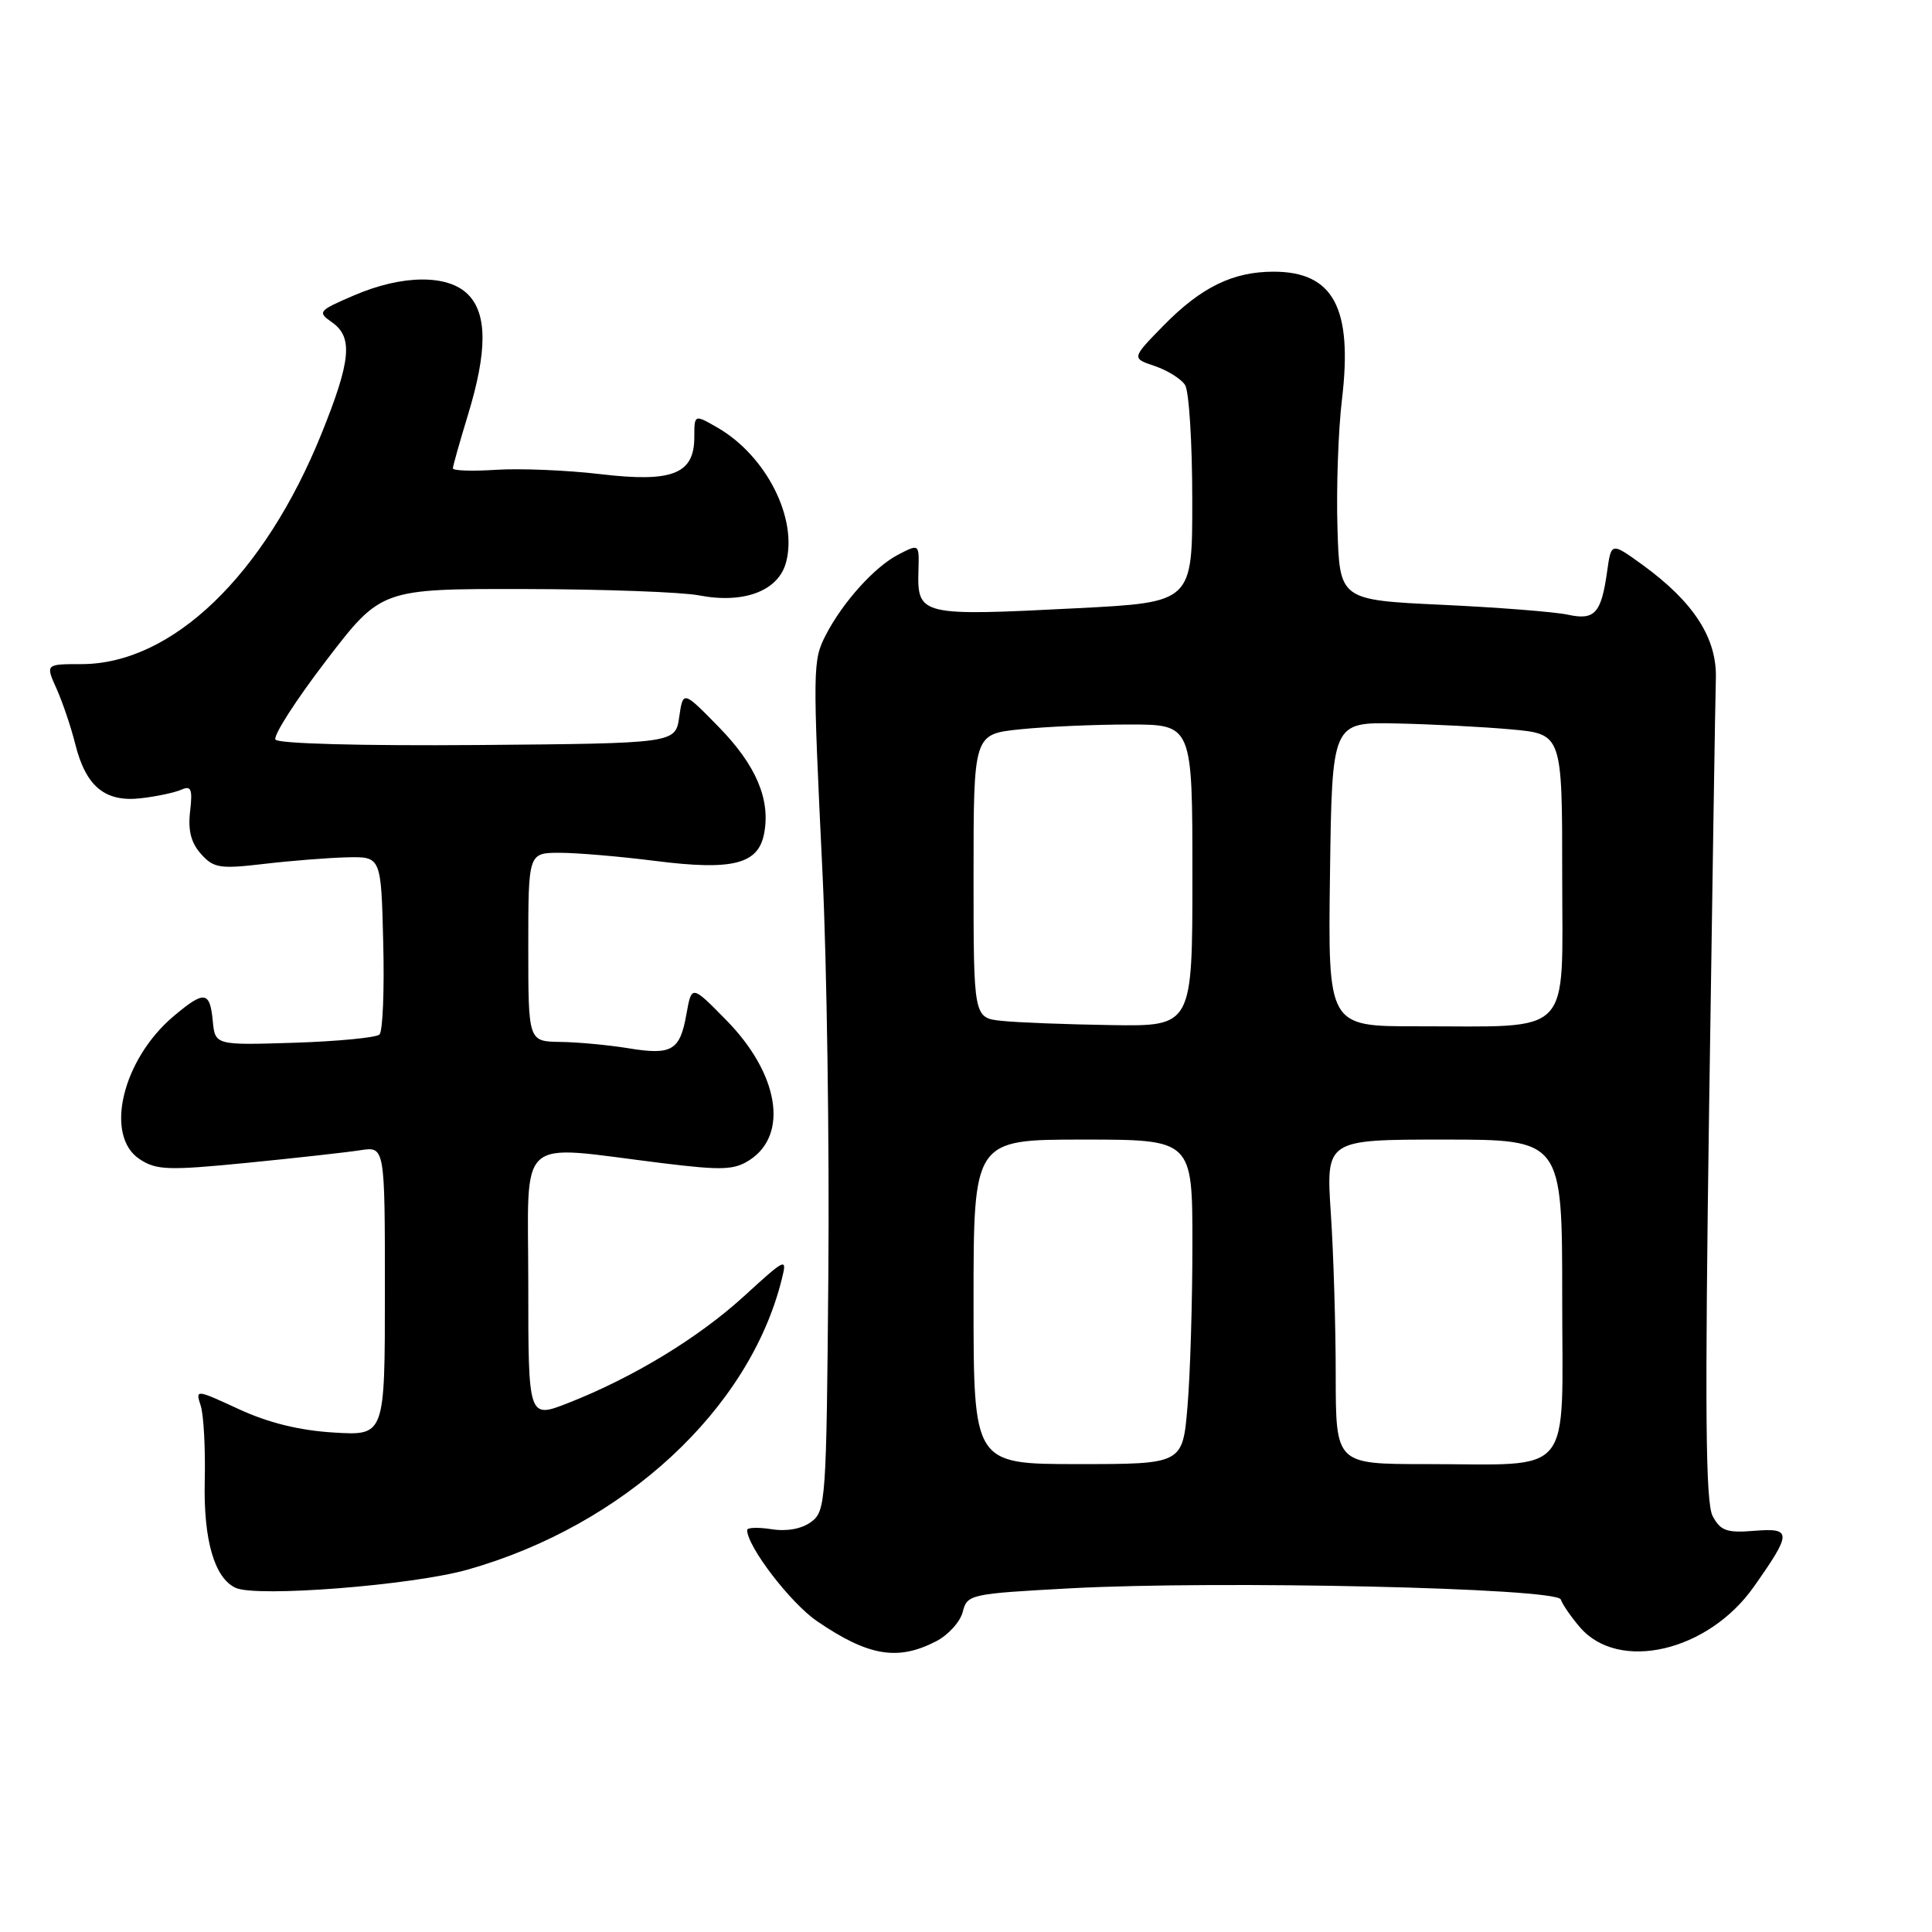 <?xml version="1.0" encoding="UTF-8" standalone="no"?>
<!DOCTYPE svg PUBLIC "-//W3C//DTD SVG 1.1//EN" "http://www.w3.org/Graphics/SVG/1.1/DTD/svg11.dtd" >
<svg xmlns="http://www.w3.org/2000/svg" xmlns:xlink="http://www.w3.org/1999/xlink" version="1.1" viewBox="0 0 256 256">
 <g >
 <path fill="currentColor"
d=" M 124.04 217.48 C 125.65 216.65 127.24 214.89 127.57 213.58 C 128.15 211.26 128.54 211.18 141.83 210.46 C 161.65 209.40 206.30 210.41 206.81 211.94 C 207.03 212.59 208.18 214.26 209.36 215.63 C 214.49 221.60 226.33 218.85 232.38 210.27 C 237.45 203.08 237.46 202.44 232.46 202.84 C 228.82 203.14 227.98 202.84 226.94 200.90 C 225.99 199.12 225.89 186.94 226.47 146.55 C 226.89 117.92 227.28 92.44 227.36 89.92 C 227.52 84.56 224.43 79.78 217.65 74.85 C 213.50 71.85 213.50 71.85 212.96 75.67 C 212.18 81.27 211.32 82.23 207.75 81.45 C 206.07 81.08 198.57 80.49 191.09 80.14 C 177.50 79.50 177.50 79.50 177.22 69.90 C 177.06 64.62 177.33 56.97 177.82 52.90 C 179.26 40.80 176.68 36.00 168.75 36.00 C 163.37 36.00 159.17 38.05 154.21 43.10 C 149.93 47.47 149.93 47.47 153.01 48.50 C 154.71 49.08 156.52 50.21 157.03 51.02 C 157.55 51.83 157.98 58.64 157.98 66.15 C 158.00 79.81 158.00 79.81 142.75 80.59 C 121.87 81.66 121.53 81.58 121.70 75.53 C 121.80 72.05 121.80 72.05 119.02 73.49 C 115.90 75.10 111.68 79.78 109.44 84.11 C 107.68 87.52 107.67 88.32 109.00 116.00 C 109.56 127.83 109.91 151.60 109.76 168.83 C 109.51 198.84 109.42 200.23 107.50 201.65 C 106.25 202.58 104.28 202.95 102.25 202.63 C 100.46 202.35 99.00 202.40 99.00 202.73 C 99.00 204.91 104.75 212.42 108.27 214.82 C 115.07 219.46 118.95 220.11 124.04 217.48 Z  M 61.98 207.98 C 82.70 202.11 99.31 186.75 103.59 169.50 C 104.32 166.59 104.17 166.65 98.60 171.74 C 92.51 177.30 83.89 182.53 75.25 185.92 C 70.00 187.97 70.00 187.97 70.00 170.21 C 70.00 150.00 68.11 151.71 87.74 154.12 C 95.72 155.10 97.29 155.04 99.36 153.69 C 104.53 150.30 103.18 142.26 96.27 135.21 C 91.65 130.50 91.65 130.50 90.96 134.35 C 90.10 139.23 89.03 139.85 83.21 138.89 C 80.62 138.47 76.59 138.09 74.25 138.06 C 70.00 138.00 70.00 138.00 70.00 125.50 C 70.00 113.00 70.00 113.00 74.18 113.00 C 76.48 113.00 82.22 113.49 86.93 114.09 C 97.09 115.37 100.48 114.51 101.25 110.45 C 102.12 105.93 100.17 101.36 95.22 96.31 C 90.51 91.50 90.51 91.50 90.00 95.00 C 89.50 98.50 89.50 98.50 63.29 98.72 C 47.89 98.84 36.84 98.54 36.50 98.00 C 36.18 97.48 39.20 92.78 43.21 87.54 C 50.50 78.02 50.50 78.02 69.50 78.05 C 79.95 78.07 90.35 78.45 92.62 78.89 C 98.57 80.04 103.16 78.30 104.16 74.50 C 105.71 68.66 101.52 60.41 95.12 56.69 C 92.00 54.89 92.00 54.89 92.00 57.92 C 92.00 62.82 89.10 63.96 79.50 62.82 C 75.10 62.30 68.91 62.05 65.75 62.25 C 62.59 62.46 60.00 62.37 60.01 62.06 C 60.01 61.75 60.91 58.58 62.00 55.00 C 64.58 46.56 64.58 41.58 62.00 39.00 C 59.33 36.33 53.29 36.39 46.91 39.14 C 42.17 41.17 42.04 41.34 43.97 42.69 C 46.80 44.67 46.52 47.74 42.62 57.42 C 35.02 76.25 22.79 88.00 10.78 88.00 C 6.03 88.00 6.03 88.00 7.49 91.25 C 8.29 93.04 9.41 96.34 9.97 98.59 C 11.38 104.23 13.93 106.33 18.70 105.77 C 20.79 105.53 23.20 105.01 24.05 104.63 C 25.33 104.06 25.53 104.57 25.19 107.51 C 24.89 110.04 25.32 111.70 26.64 113.16 C 28.31 115.03 29.15 115.16 35.00 114.47 C 38.58 114.05 43.52 113.66 46.00 113.60 C 50.50 113.50 50.50 113.50 50.78 124.92 C 50.94 131.19 50.72 136.67 50.28 137.08 C 49.85 137.49 44.78 137.98 39.00 138.17 C 28.50 138.50 28.50 138.50 28.19 135.25 C 27.81 131.32 27.07 131.23 23.03 134.63 C 16.20 140.38 13.78 150.50 18.51 153.60 C 20.74 155.06 22.29 155.11 32.76 154.08 C 39.22 153.44 45.96 152.69 47.75 152.41 C 51.00 151.91 51.00 151.91 51.00 171.07 C 51.00 190.23 51.00 190.23 44.25 189.82 C 39.71 189.55 35.60 188.54 31.69 186.74 C 25.91 184.07 25.89 184.07 26.60 186.28 C 26.99 187.50 27.23 191.99 27.13 196.25 C 26.95 204.05 28.41 209.11 31.23 210.40 C 34.02 211.68 54.65 210.06 61.98 207.98 Z  M 129.00 172.50 C 129.00 151.00 129.00 151.00 143.50 151.00 C 158.00 151.00 158.00 151.00 158.00 164.85 C 158.00 172.47 157.71 182.14 157.35 186.35 C 156.71 194.00 156.71 194.00 142.85 194.00 C 129.00 194.00 129.00 194.00 129.00 172.50 Z  M 176.99 182.25 C 176.99 175.79 176.70 166.11 176.34 160.75 C 175.70 151.00 175.70 151.00 191.35 151.00 C 207.00 151.00 207.00 151.00 207.00 171.88 C 207.00 196.18 208.79 194.00 188.88 194.00 C 177.00 194.00 177.00 194.00 176.99 182.25 Z  M 132.75 135.27 C 129.00 134.88 129.00 134.88 129.00 116.08 C 129.00 97.28 129.00 97.28 135.15 96.64 C 138.53 96.29 145.05 96.00 149.65 96.00 C 158.00 96.00 158.00 96.00 158.00 116.00 C 158.00 136.00 158.00 136.00 147.25 135.83 C 141.34 135.74 134.81 135.49 132.75 135.27 Z  M 176.23 115.84 C 176.50 95.69 176.50 95.69 185.00 95.86 C 189.68 95.96 196.54 96.31 200.25 96.65 C 207.00 97.26 207.00 97.26 207.00 116.00 C 207.00 137.70 208.67 135.97 187.73 135.99 C 175.96 136.00 175.96 136.00 176.23 115.84 Z "/>
</g>
</svg>